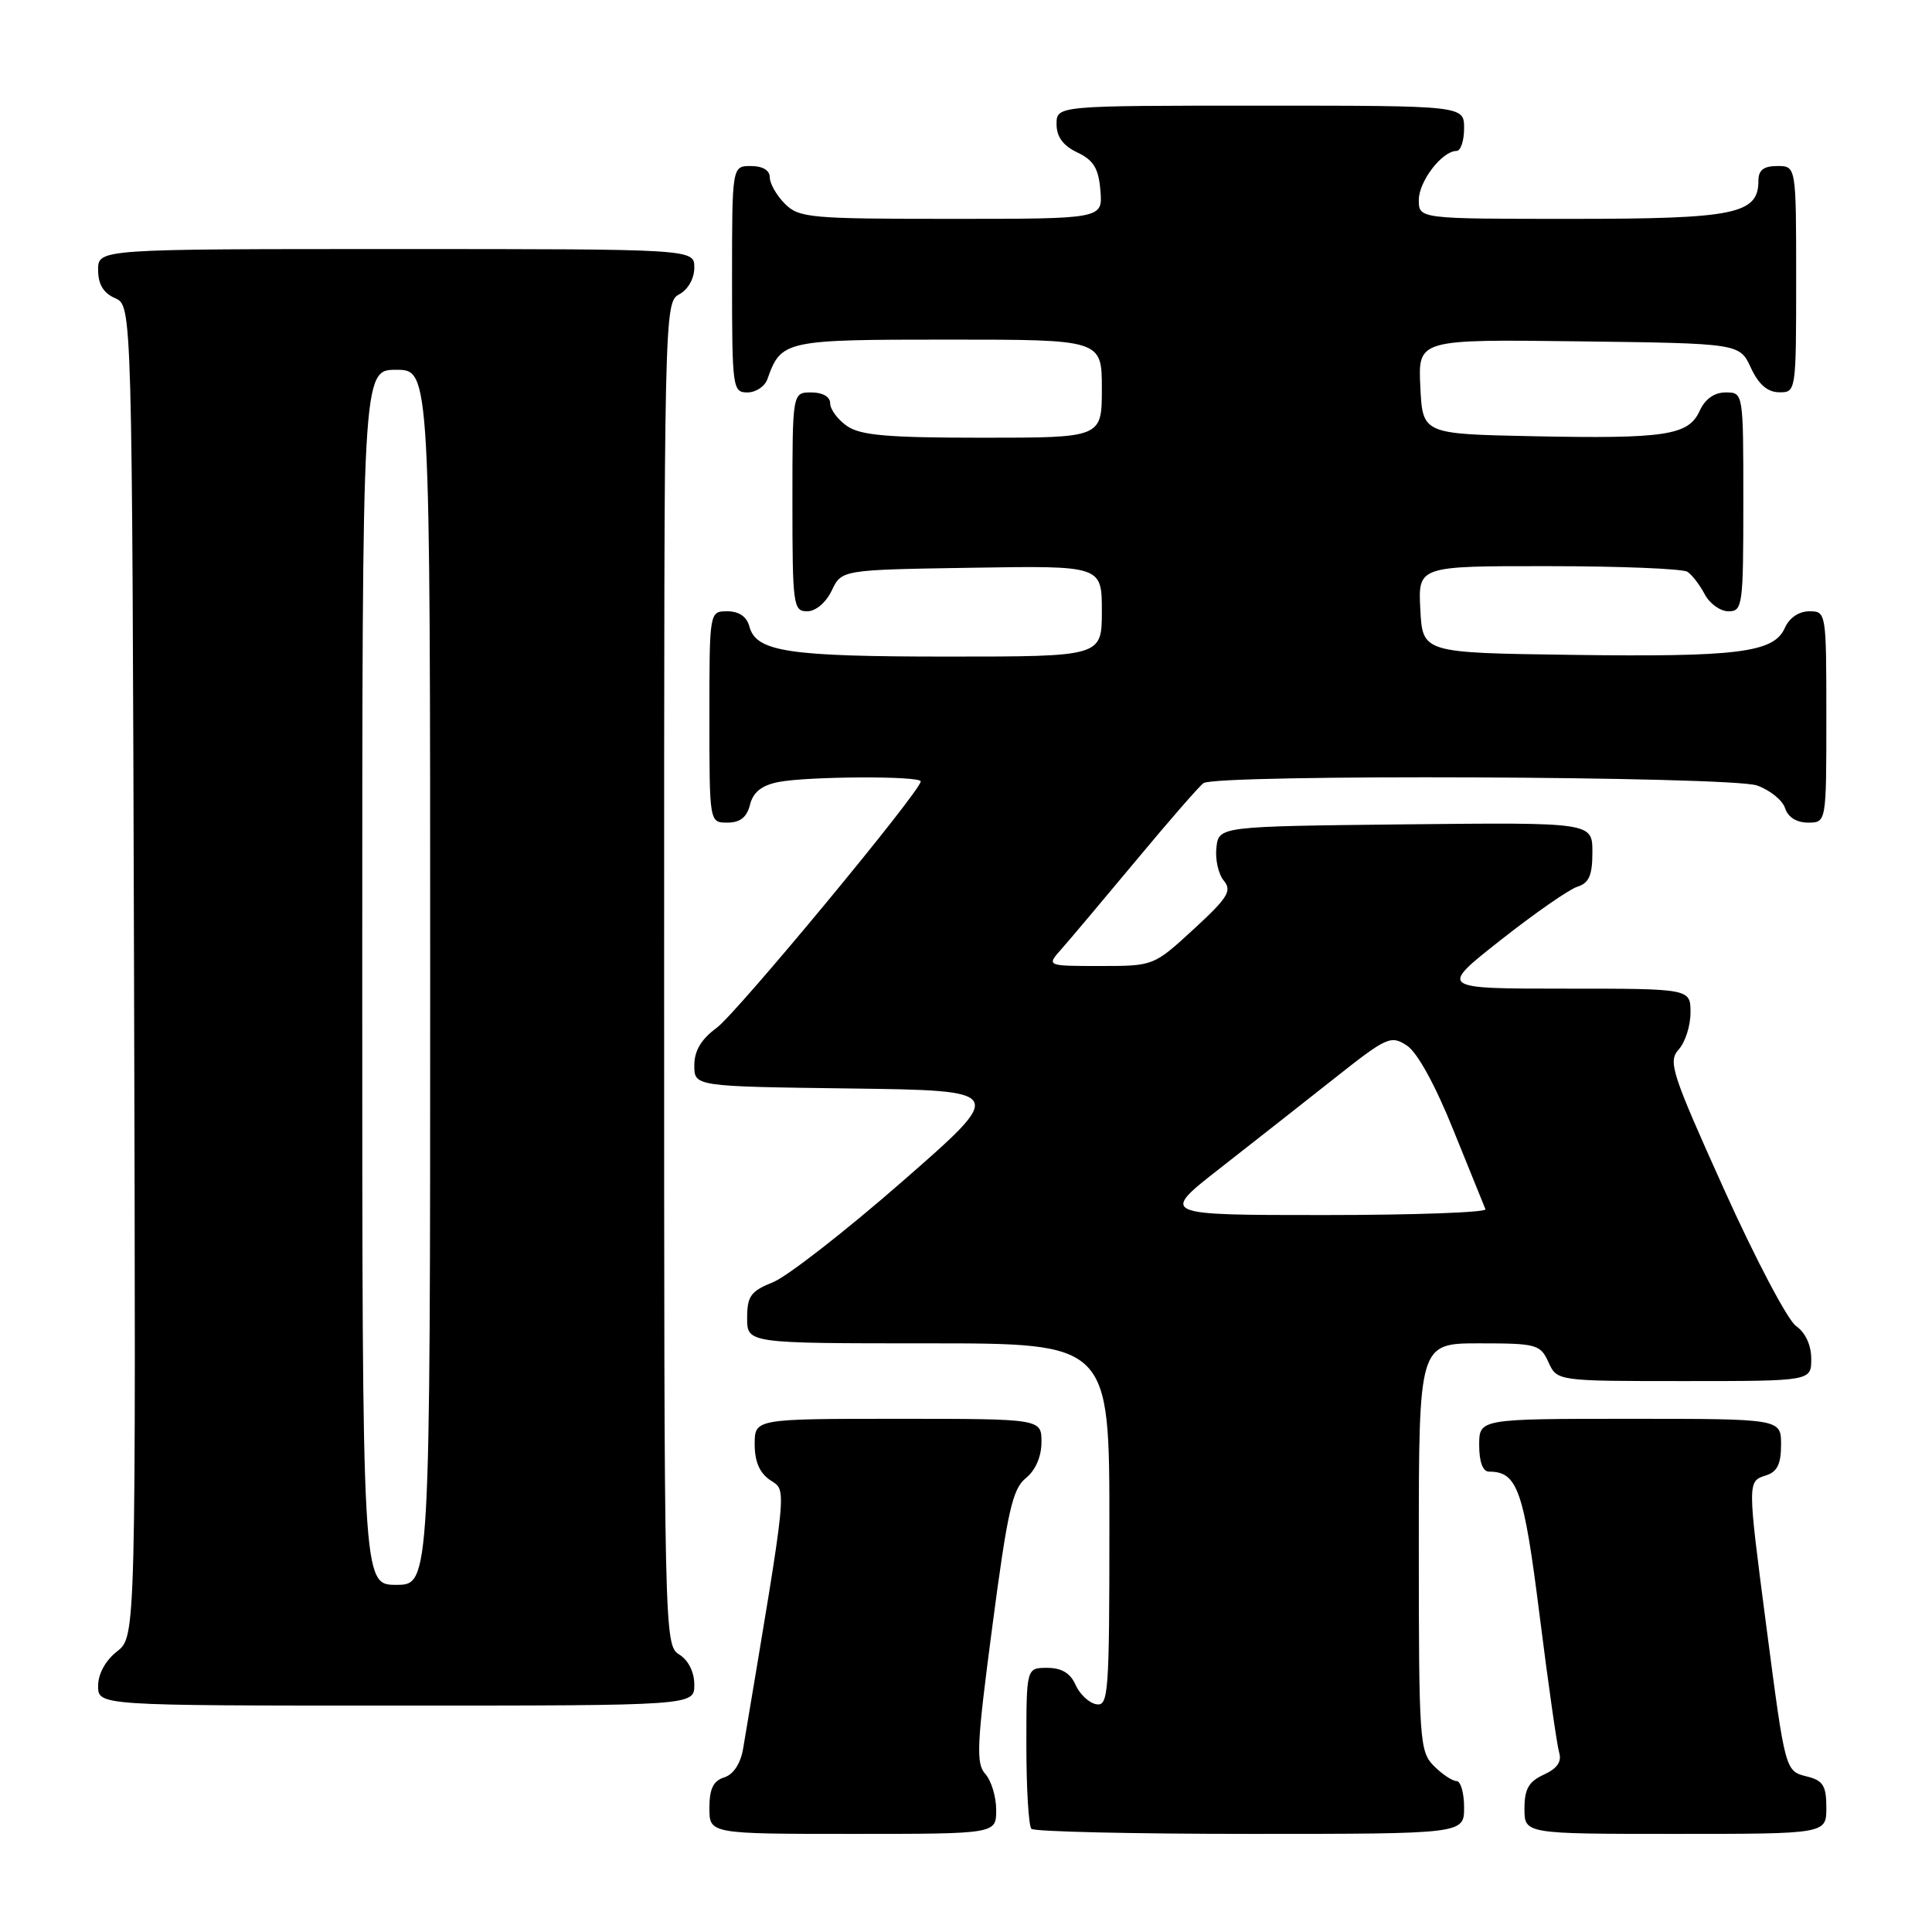 <?xml version="1.0" encoding="UTF-8" standalone="no"?>
<!DOCTYPE svg PUBLIC "-//W3C//DTD SVG 1.1//EN" "http://www.w3.org/Graphics/SVG/1.1/DTD/svg11.dtd" >
<svg xmlns="http://www.w3.org/2000/svg" xmlns:xlink="http://www.w3.org/1999/xlink" version="1.1" viewBox="0 0 256 256">
 <g >
 <path fill="currentColor"
d=" M 132.00 239.83 C 132.00 238.08 131.35 235.94 130.56 235.06 C 129.30 233.67 129.42 231.19 131.49 215.50 C 133.50 200.22 134.16 197.29 135.93 195.86 C 137.21 194.82 138.00 193.01 138.00 191.09 C 138.00 188.00 138.00 188.00 119.00 188.00 C 100.00 188.00 100.00 188.00 100.00 191.38 C 100.00 193.68 100.66 195.19 102.06 196.13 C 104.29 197.61 104.44 196.08 98.47 231.69 C 98.13 233.69 97.19 235.12 95.97 235.51 C 94.51 235.97 94.00 237.03 94.00 239.57 C 94.00 243.00 94.00 243.00 113.00 243.00 C 132.00 243.00 132.00 243.00 132.00 239.83 Z  M 194.00 239.50 C 194.00 237.57 193.55 236.00 193.00 236.00 C 192.45 236.00 191.10 235.10 190.00 234.00 C 188.10 232.10 188.00 230.67 188.00 205.00 C 188.00 178.00 188.00 178.00 196.02 178.00 C 203.61 178.00 204.10 178.14 205.18 180.50 C 206.32 183.00 206.32 183.00 223.16 183.00 C 240.00 183.00 240.00 183.00 240.00 180.06 C 240.00 178.24 239.23 176.57 237.98 175.70 C 236.87 174.92 232.57 166.75 228.42 157.54 C 221.49 142.17 221.00 140.66 222.43 139.07 C 223.30 138.12 224.00 135.92 224.00 134.17 C 224.00 131.00 224.00 131.00 207.34 131.00 C 190.67 131.00 190.67 131.00 198.84 124.57 C 203.33 121.03 207.90 117.85 209.00 117.50 C 210.56 117.01 211.00 115.99 211.00 112.92 C 211.00 108.97 211.00 108.97 186.25 109.23 C 161.50 109.50 161.50 109.50 161.18 112.31 C 161.00 113.86 161.44 115.83 162.16 116.69 C 163.27 118.03 162.71 118.95 158.16 123.13 C 152.86 128.00 152.86 128.00 145.76 128.00 C 138.65 128.00 138.65 128.00 140.65 125.75 C 141.75 124.51 146.20 119.22 150.55 114.00 C 154.89 108.78 158.90 104.17 159.47 103.77 C 161.17 102.56 229.28 102.85 232.81 104.08 C 234.52 104.68 236.19 106.03 236.53 107.08 C 236.91 108.28 238.05 109.00 239.57 109.00 C 242.00 109.00 242.00 109.00 242.00 95.00 C 242.00 81.12 241.98 81.00 239.74 81.00 C 238.36 81.00 237.09 81.87 236.49 83.22 C 235.04 86.48 230.26 87.08 208.08 86.77 C 188.50 86.50 188.50 86.50 188.20 80.75 C 187.90 75.00 187.90 75.00 205.20 75.02 C 214.72 75.02 223.00 75.36 223.60 75.77 C 224.21 76.17 225.23 77.51 225.89 78.75 C 226.54 79.99 227.95 81.00 229.04 81.00 C 230.90 81.00 231.00 80.25 231.00 66.50 C 231.00 52.00 231.00 52.00 228.66 52.00 C 227.15 52.00 225.93 52.87 225.21 54.45 C 223.73 57.70 220.67 58.16 203.00 57.80 C 188.50 57.50 188.50 57.50 188.20 51.23 C 187.90 44.96 187.90 44.96 209.20 45.23 C 230.50 45.50 230.50 45.50 232.00 48.73 C 233.03 50.95 234.20 51.96 235.75 51.98 C 237.98 52.00 238.00 51.90 238.00 37.00 C 238.00 22.00 238.00 22.00 235.50 22.00 C 233.69 22.00 233.00 22.54 233.00 23.94 C 233.00 28.37 229.91 29.00 208.28 29.00 C 188.00 29.00 188.00 29.00 188.00 26.50 C 188.00 24.02 191.09 20.00 193.00 20.00 C 193.55 20.00 194.00 18.65 194.00 17.00 C 194.00 14.00 194.00 14.00 167.00 14.00 C 140.00 14.00 140.00 14.00 140.00 16.45 C 140.00 18.13 140.86 19.30 142.75 20.20 C 144.91 21.23 145.57 22.31 145.81 25.26 C 146.12 29.00 146.12 29.00 126.06 29.00 C 107.33 29.00 105.87 28.87 104.00 27.00 C 102.90 25.90 102.00 24.32 102.00 23.50 C 102.00 22.57 101.06 22.00 99.50 22.00 C 97.00 22.00 97.00 22.00 97.00 37.00 C 97.00 51.41 97.08 52.00 99.03 52.00 C 100.15 52.00 101.34 51.21 101.68 50.25 C 103.51 45.09 103.94 45.00 125.65 45.00 C 146.00 45.00 146.00 45.00 146.00 51.50 C 146.00 58.00 146.00 58.00 130.22 58.00 C 117.56 58.00 114.01 57.69 112.22 56.44 C 111.00 55.59 110.00 54.24 110.00 53.44 C 110.00 52.57 109.01 52.00 107.50 52.00 C 105.00 52.00 105.00 52.00 105.00 66.50 C 105.00 80.20 105.11 81.00 106.95 81.00 C 108.08 81.00 109.44 79.86 110.21 78.25 C 111.52 75.50 111.52 75.50 128.76 75.23 C 146.00 74.95 146.00 74.95 146.00 80.98 C 146.00 87.00 146.00 87.00 125.57 87.00 C 104.35 87.00 100.17 86.36 99.29 82.99 C 98.95 81.71 97.92 81.00 96.38 81.00 C 94.00 81.00 94.00 81.00 94.00 95.00 C 94.00 109.00 94.00 109.00 96.39 109.00 C 98.07 109.00 98.96 108.30 99.38 106.63 C 99.79 104.97 100.92 104.07 103.11 103.63 C 106.95 102.86 122.00 102.79 122.00 103.54 C 122.00 104.81 97.69 134.17 94.98 136.18 C 92.91 137.70 92.00 139.23 92.00 141.17 C 92.00 143.96 92.00 143.96 112.67 144.23 C 133.35 144.50 133.35 144.50 119.62 156.50 C 112.07 163.10 104.34 169.12 102.45 169.89 C 99.48 171.08 99.00 171.74 99.00 174.64 C 99.00 178.00 99.00 178.00 123.00 178.00 C 147.00 178.00 147.00 178.00 147.00 202.07 C 147.00 224.46 146.88 226.12 145.25 225.82 C 144.29 225.64 143.06 224.48 142.51 223.24 C 141.83 221.70 140.67 221.00 138.76 221.00 C 136.00 221.00 136.00 221.00 136.00 231.33 C 136.00 237.02 136.30 241.97 136.67 242.33 C 137.03 242.70 150.08 243.00 165.67 243.00 C 194.00 243.00 194.00 243.00 194.00 239.50 Z  M 242.00 239.52 C 242.00 236.64 241.57 235.93 239.49 235.41 C 236.52 234.66 236.58 234.88 234.00 215.13 C 231.54 196.26 231.54 196.28 234.00 195.50 C 235.49 195.03 236.00 193.99 236.00 191.43 C 236.00 188.00 236.00 188.00 216.00 188.00 C 196.00 188.00 196.00 188.00 196.00 191.50 C 196.00 193.72 196.48 195.00 197.31 195.00 C 201.07 195.00 201.91 197.40 204.00 214.00 C 205.14 223.07 206.31 231.28 206.60 232.24 C 206.96 233.44 206.32 234.35 204.56 235.15 C 202.56 236.07 202.00 237.05 202.00 239.66 C 202.00 243.00 202.00 243.00 222.00 243.00 C 242.00 243.00 242.00 243.00 242.00 239.52 Z  M 92.00 223.24 C 92.00 221.56 91.22 219.99 90.00 219.23 C 88.02 218.00 88.00 216.90 88.00 129.03 C 88.00 41.09 88.02 40.06 90.00 39.00 C 91.17 38.37 92.00 36.91 92.00 35.46 C 92.00 33.00 92.00 33.00 52.50 33.00 C 13.00 33.00 13.00 33.00 13.00 35.76 C 13.00 37.67 13.70 38.83 15.25 39.51 C 17.50 40.50 17.50 40.50 17.76 128.67 C 18.01 216.85 18.01 216.85 15.51 218.82 C 13.98 220.02 13.00 221.80 13.00 223.39 C 13.00 226.00 13.00 226.00 52.50 226.00 C 92.00 226.00 92.00 226.00 92.00 223.24 Z  M 161.61 154.84 C 165.95 151.45 172.80 146.06 176.84 142.87 C 183.76 137.39 184.30 137.15 186.42 138.54 C 187.80 139.44 190.18 143.77 192.58 149.74 C 194.74 155.09 196.65 159.81 196.83 160.23 C 197.02 160.65 187.39 161.00 175.45 161.00 C 153.73 161.00 153.73 161.00 161.61 154.84 Z  M 48.00 129.50 C 48.00 49.00 48.00 49.00 52.50 49.00 C 57.00 49.00 57.00 49.00 57.00 129.50 C 57.00 210.00 57.00 210.00 52.50 210.00 C 48.00 210.00 48.00 210.00 48.00 129.50 Z "/>
</g>
</svg>